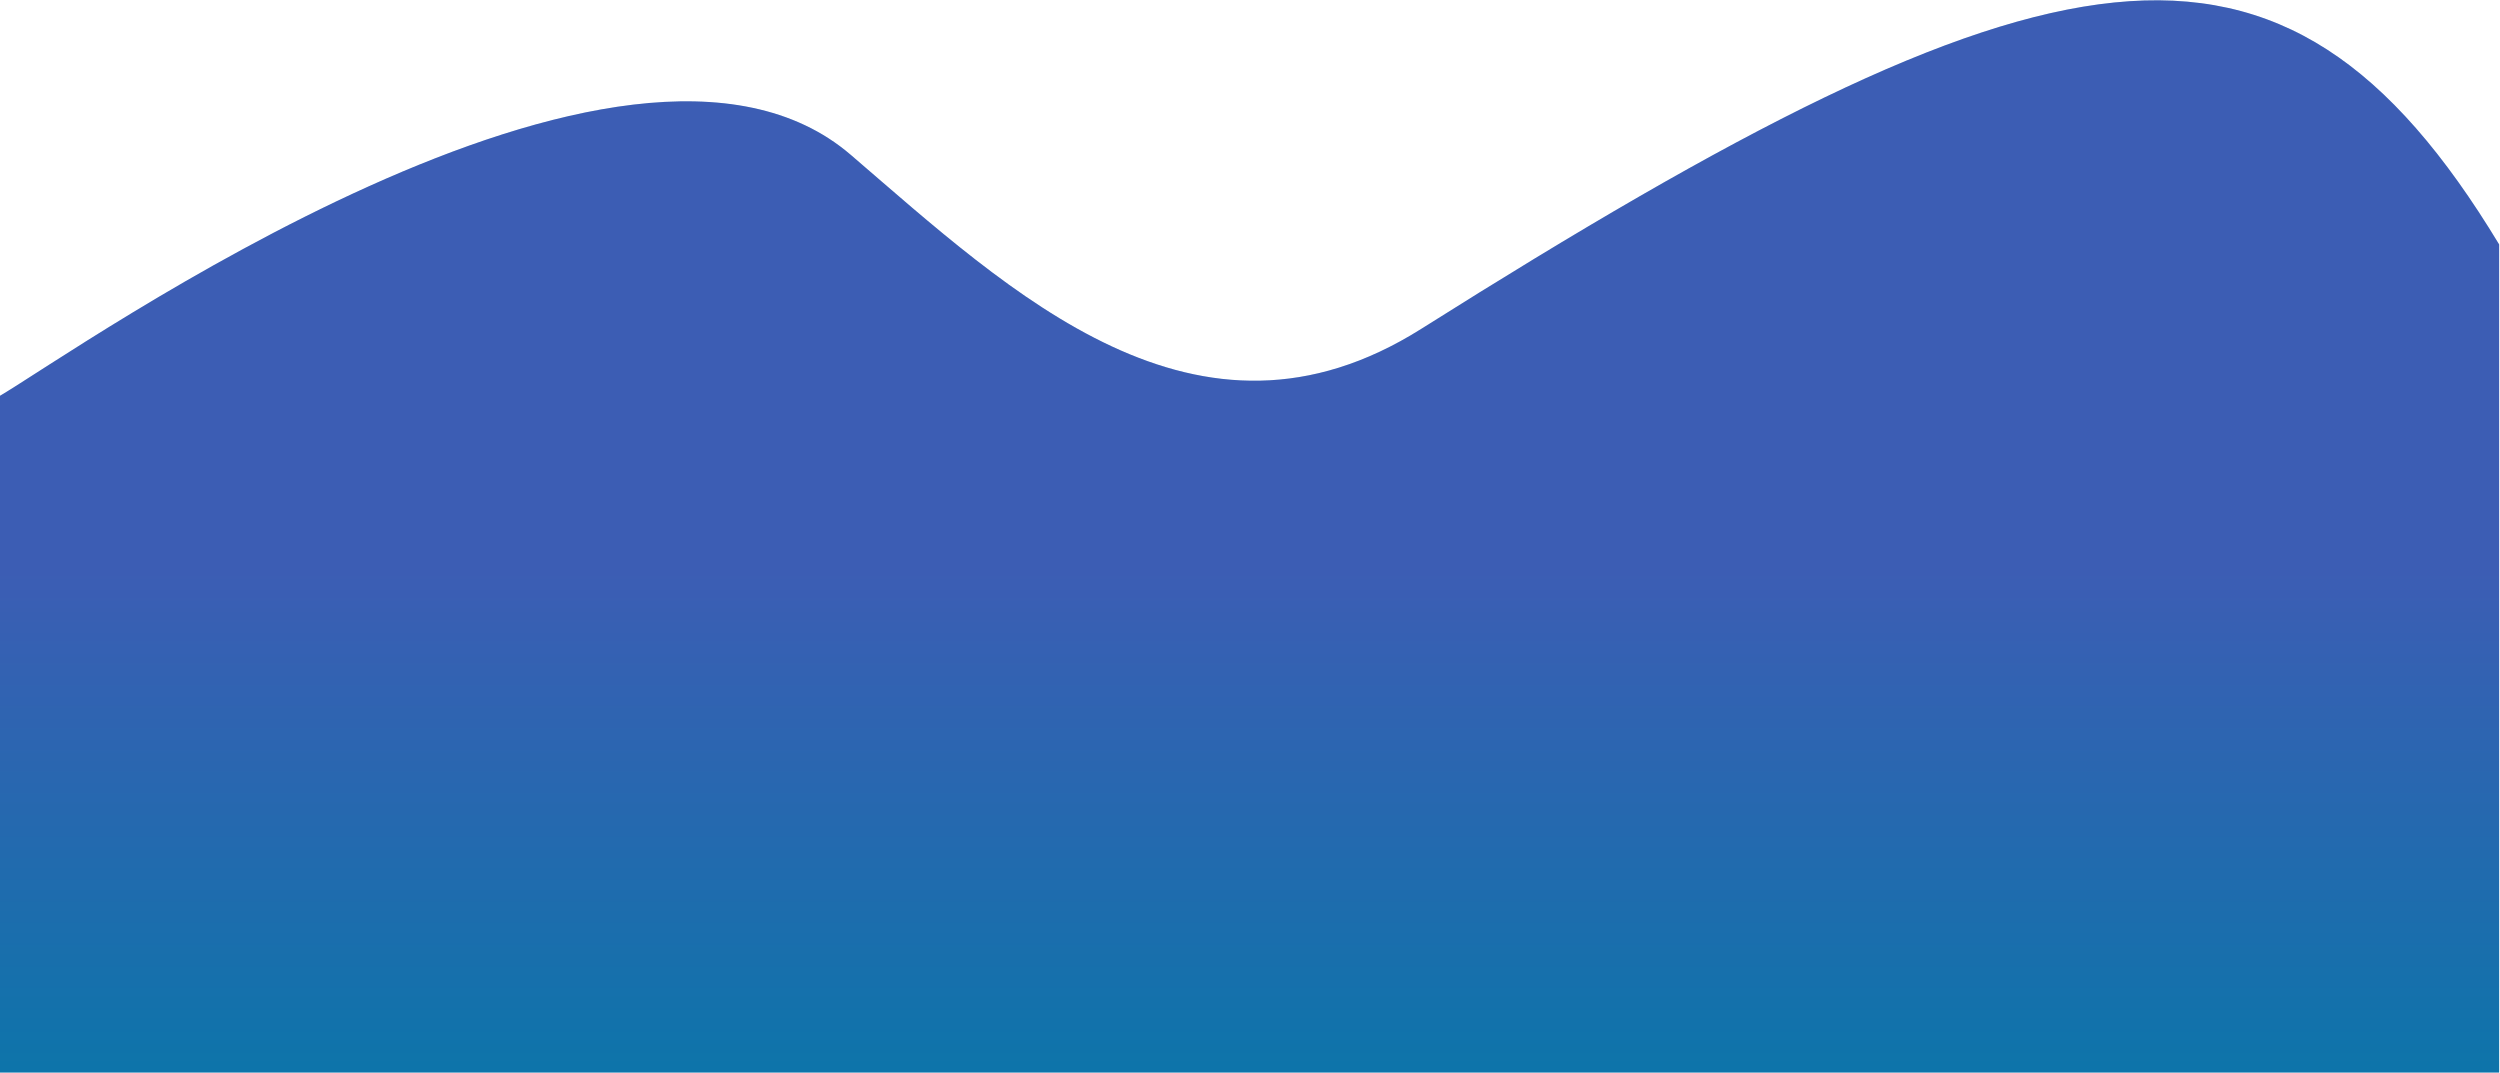 <svg width="1437" height="617" viewBox="0 0 1437 617" fill="none" xmlns="http://www.w3.org/2000/svg">
<path d="M0 227.5C43.5 202 359.472 -22.225 489 89C581 168 688.01 270.355 817 189C1178.5 -39 1311 -67 1436.5 140.5V616.5H0V227.5Z" fill="#0E74AA"/>
<path d="M0 227.5C43.5 202 359.472 -22.225 489 89C581 168 688.01 270.355 817 189C1178.5 -39 1311 -67 1436.5 140.5V616.5H0V227.5Z" fill="url(#paint0_linear)" fill-opacity="0.2"/>
<defs>
<linearGradient id="paint0_linear" x1="718.25" y1="44.634" x2="718.25" y2="616.5" gradientUnits="userSpaceOnUse">
<stop offset="0.499" stop-color="#F502DD"/>
<stop offset="0.996" stop-color="#0E74AA"/>
</linearGradient>
</defs>
</svg>
